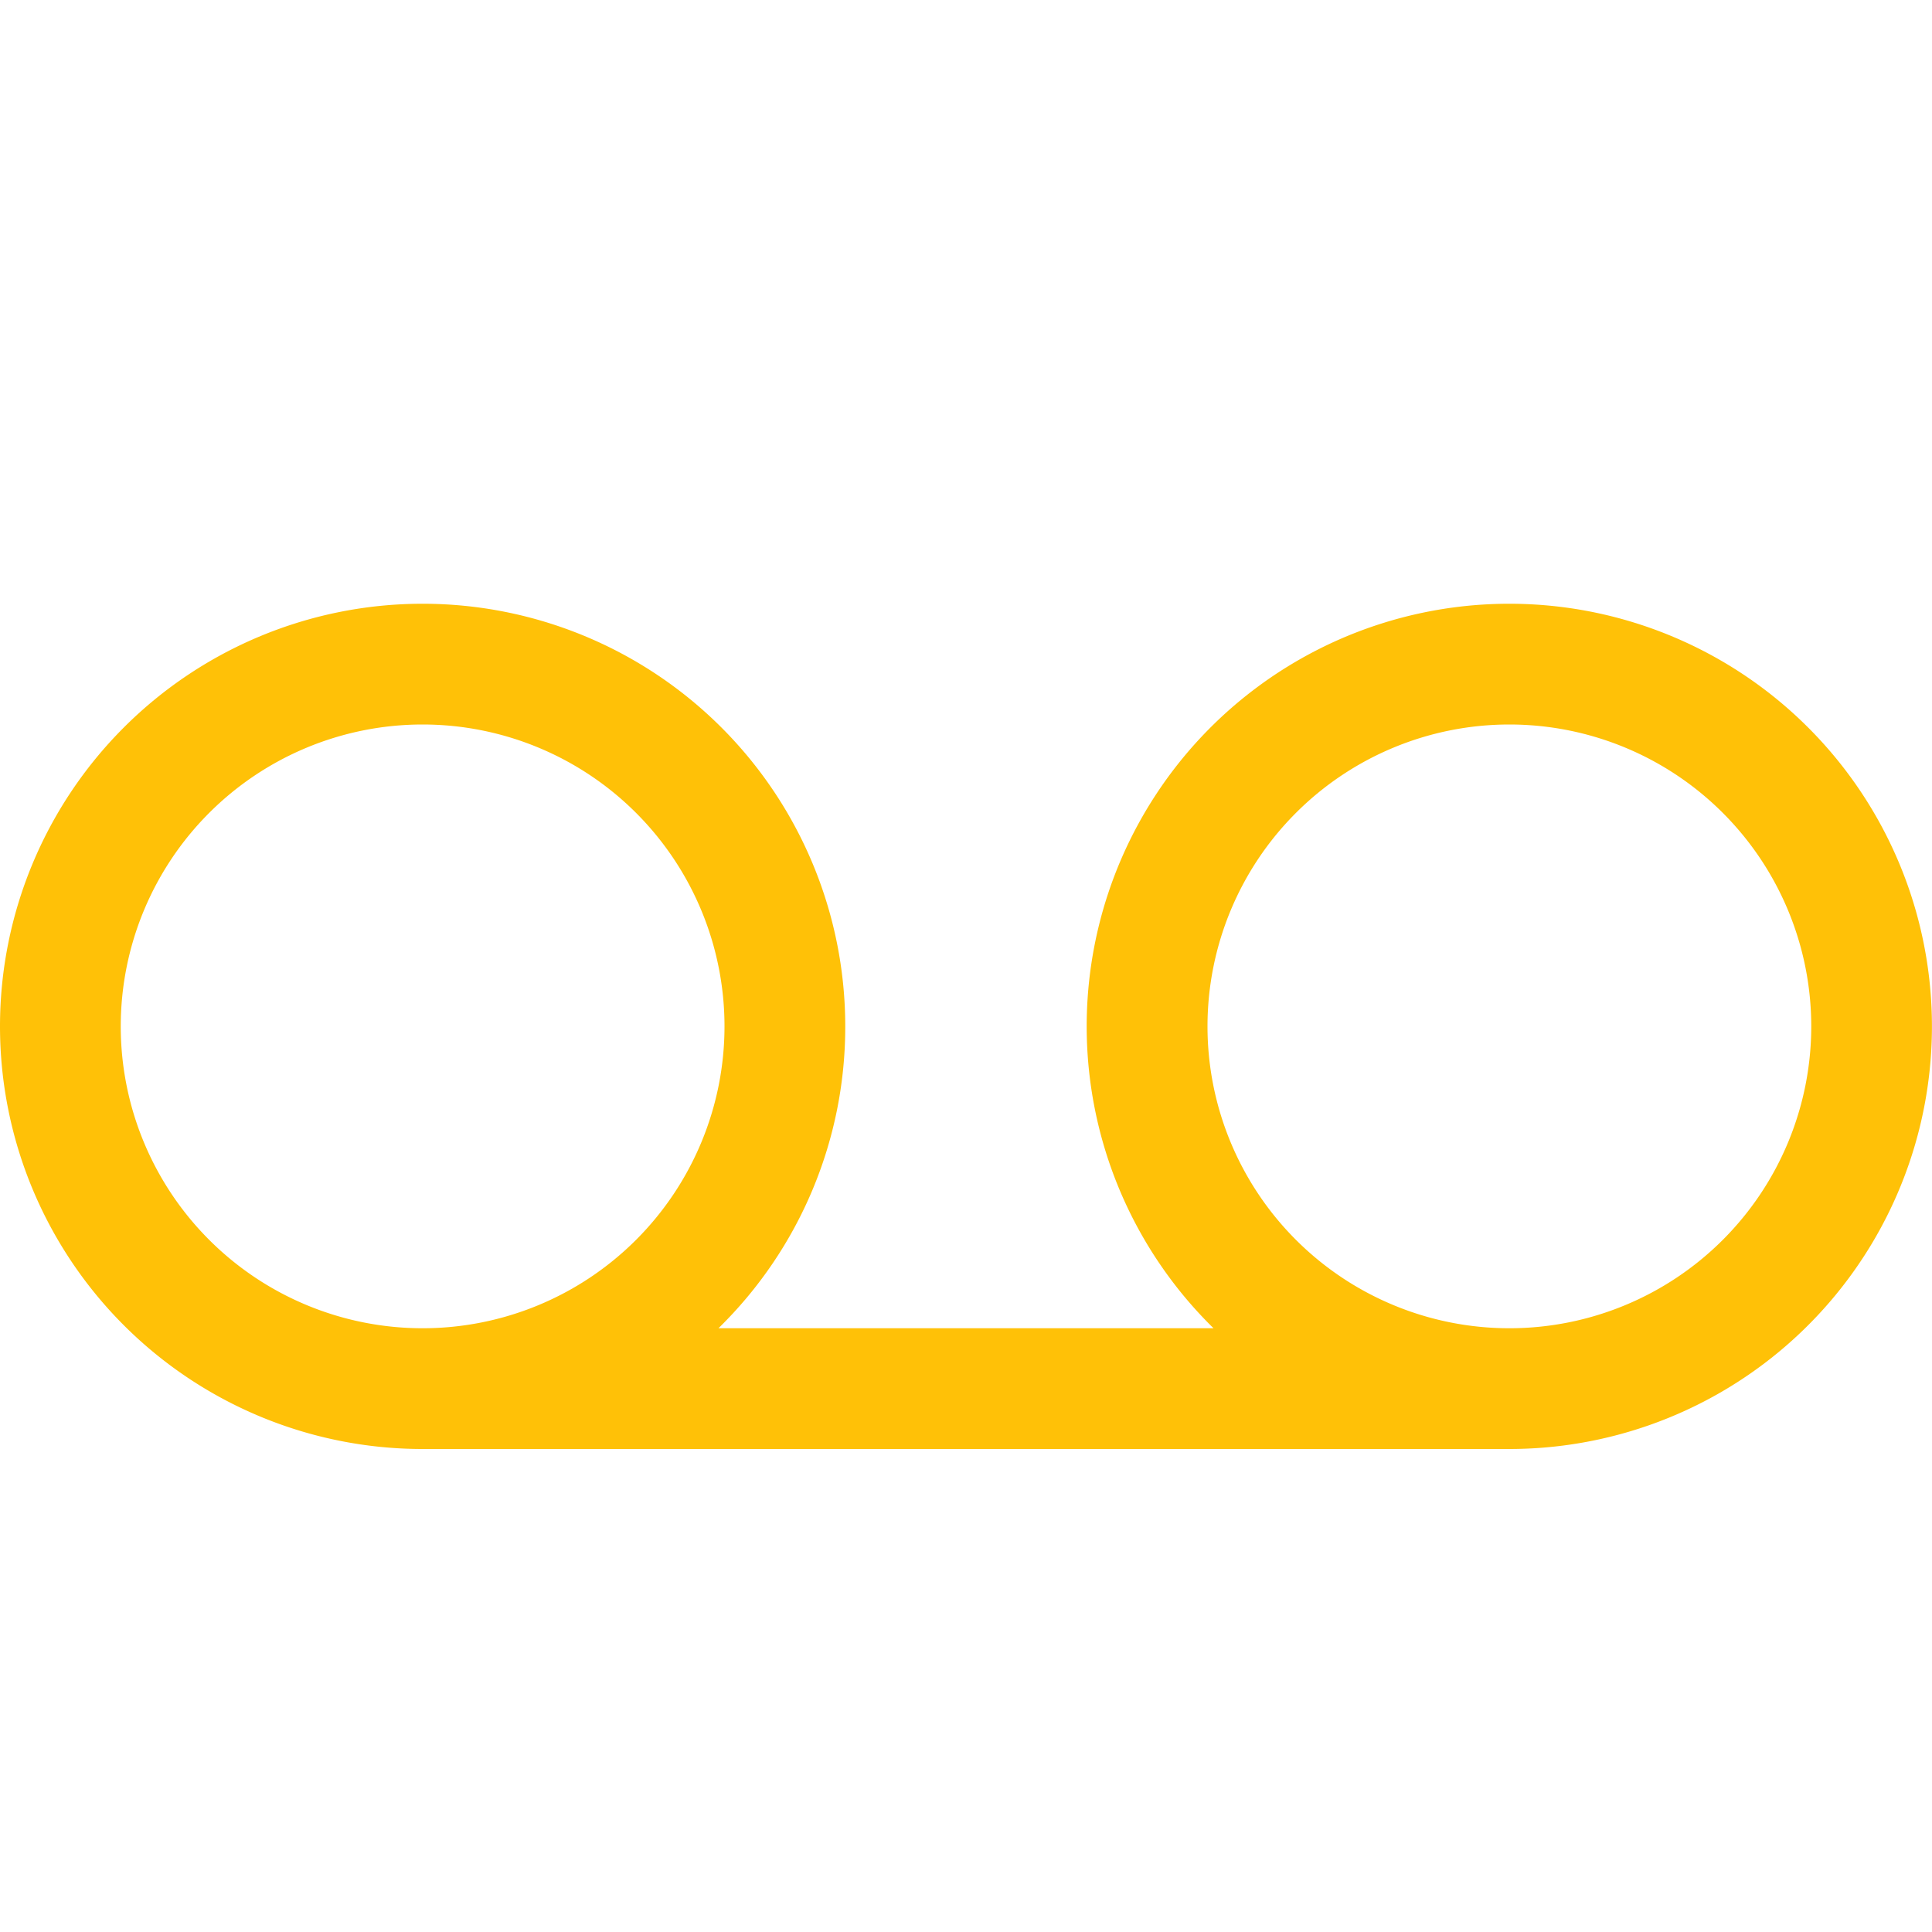 <svg xmlns="http://www.w3.org/2000/svg" width="16" height="16" fill="#ffc107" class="bi bi-voicemail" viewBox="0 0 16 16">
  <path d="M7 8.5A3.49 3.49 0 0 1 5.95 11h4.1a3.5 3.5 0 1 1 2.45 1h-9A3.5 3.5 0 1 1 7 8.5m-6 0a2.5 2.5 0 1 0 5 0 2.5 2.5 0 0 0-5 0m14 0a2.5 2.5 0 1 0-5 0 2.5 2.5 0 0 0 5 0"/>
</svg>